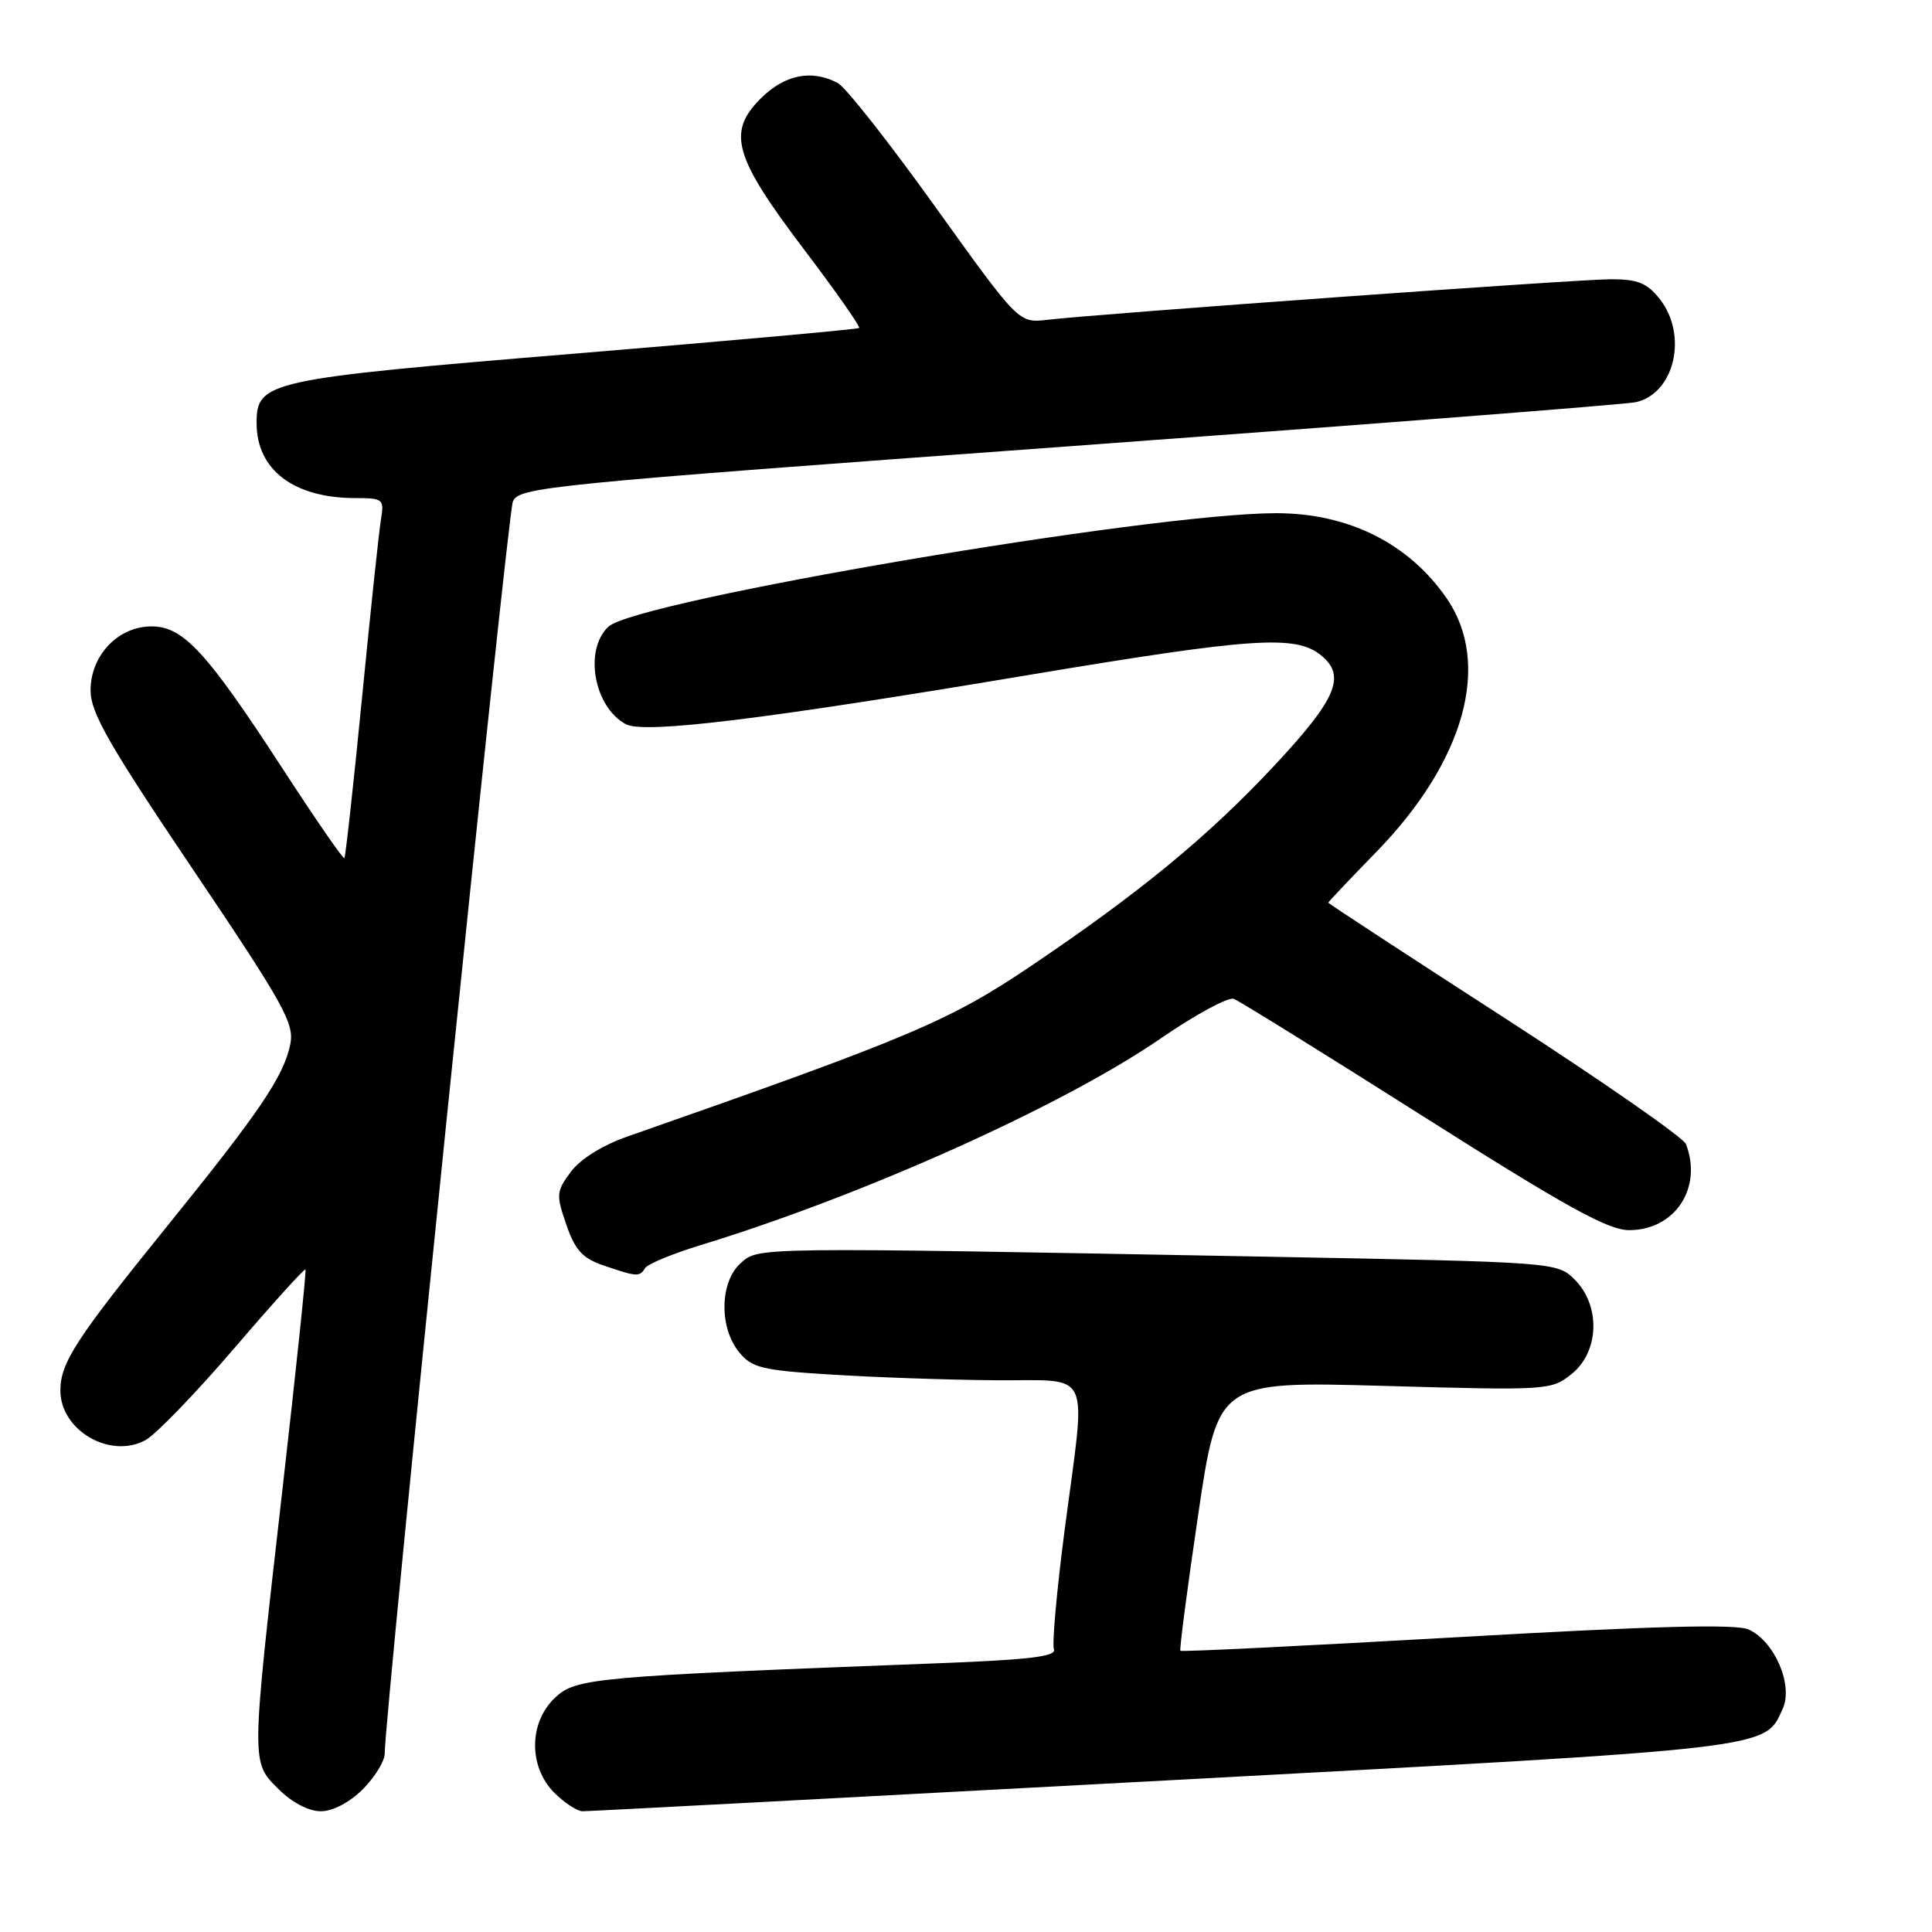 <?xml version="1.0" encoding="UTF-8" standalone="no"?>
<!DOCTYPE svg PUBLIC "-//W3C//DTD SVG 1.1//EN" "http://www.w3.org/Graphics/SVG/1.1/DTD/svg11.dtd" >
<svg xmlns="http://www.w3.org/2000/svg" xmlns:xlink="http://www.w3.org/1999/xlink" version="1.1" viewBox="0 0 256 256">
 <g >
 <path fill="currentColor"
d=" M 48.08 237.08 C 49.68 235.47 50.99 233.33 50.98 232.33 C 50.93 227.69 67.24 68.26 67.95 66.48 C 68.71 64.55 72.01 64.22 141.62 59.14 C 181.71 56.21 215.52 53.58 216.77 53.29 C 221.91 52.11 223.68 44.41 219.93 39.63 C 218.25 37.50 217.02 37.00 213.45 37.00 C 209.11 37.00 146.06 41.54 138.74 42.38 C 134.98 42.81 134.98 42.81 123.94 27.42 C 117.87 18.95 112.06 11.56 111.02 11.01 C 107.57 9.16 103.97 9.88 100.80 13.05 C 96.31 17.53 97.24 20.78 106.52 33.03 C 110.74 38.59 114.03 43.29 113.84 43.46 C 113.65 43.63 96.68 45.16 76.12 46.86 C 35.33 50.23 34.00 50.52 34.00 56.06 C 34.00 62.27 38.93 66.00 47.12 66.00 C 50.74 66.00 50.92 66.15 50.49 68.75 C 50.23 70.26 49.10 80.93 47.97 92.46 C 46.84 103.99 45.78 113.55 45.63 113.71 C 45.47 113.87 41.78 108.51 37.42 101.81 C 27.39 86.38 24.28 83.00 20.09 83.00 C 15.65 83.00 12.00 86.83 12.00 91.49 C 12.00 94.43 14.42 98.66 25.55 115.18 C 37.67 133.17 39.03 135.62 38.46 138.40 C 37.58 142.63 34.42 147.31 22.24 162.36 C 10.02 177.47 8.01 180.56 8.00 184.25 C 8.00 189.52 14.58 193.37 19.27 190.83 C 20.63 190.10 25.90 184.64 30.99 178.71 C 36.08 172.77 40.35 168.04 40.48 168.21 C 40.61 168.37 39.23 181.55 37.41 197.50 C 33.24 234.07 33.25 233.41 36.92 237.08 C 38.69 238.84 40.90 240.00 42.50 240.00 C 44.10 240.00 46.31 238.84 48.08 237.08 Z  M 154.50 235.92 C 235.54 231.57 233.78 231.78 236.22 226.42 C 237.64 223.30 235.15 217.48 231.71 215.92 C 230.06 215.16 219.11 215.45 193.05 216.94 C 173.05 218.08 156.56 218.89 156.41 218.74 C 156.26 218.59 157.32 210.49 158.76 200.74 C 161.38 183.02 161.38 183.02 183.44 183.64 C 205.13 184.25 205.55 184.22 208.25 182.06 C 211.91 179.12 212.12 173.03 208.67 169.57 C 206.33 167.24 206.33 167.24 167.42 166.51 C 99.42 165.25 100.53 165.23 98.12 167.40 C 95.38 169.87 95.27 175.88 97.91 179.14 C 99.62 181.25 100.91 181.57 110.16 182.14 C 115.85 182.50 125.56 182.84 131.75 182.89 C 144.98 183.02 143.94 180.77 141.05 202.89 C 140.02 210.81 139.39 217.85 139.65 218.54 C 140.02 219.49 136.35 219.93 124.32 220.39 C 78.63 222.14 76.33 222.34 73.56 224.94 C 70.06 228.23 70.01 234.10 73.45 237.55 C 74.80 238.90 76.49 240.00 77.20 240.00 C 77.92 240.01 112.70 238.17 154.50 235.92 Z  M 85.48 168.03 C 85.81 167.49 89.10 166.13 92.79 165.00 C 114.39 158.40 140.88 146.50 153.83 137.58 C 158.41 134.43 162.76 132.08 163.48 132.35 C 164.21 132.63 175.51 139.64 188.59 147.93 C 207.56 159.95 213.08 163.00 215.87 163.00 C 221.94 163.00 225.63 157.41 223.40 151.60 C 223.07 150.74 212.27 143.23 199.40 134.91 C 186.53 126.60 176.00 119.71 176.00 119.61 C 176.00 119.51 178.84 116.51 182.31 112.95 C 194.10 100.87 197.69 87.94 191.67 79.25 C 186.64 71.98 178.65 68.00 169.10 68.00 C 152.41 68.00 84.23 79.60 80.60 83.05 C 77.34 86.15 78.71 93.70 82.93 95.96 C 85.35 97.26 100.95 95.36 136.18 89.46 C 166.00 84.48 171.66 84.09 175.04 86.83 C 178.41 89.56 177.12 92.60 168.84 101.46 C 160.16 110.76 151.06 118.26 136.67 127.96 C 125.77 135.31 120.72 137.44 83.10 150.61 C 79.83 151.75 76.88 153.60 75.64 155.27 C 73.71 157.87 73.67 158.31 75.04 162.27 C 76.21 165.67 77.19 166.74 80.00 167.69 C 84.40 169.19 84.75 169.22 85.48 168.03 Z "/>
</g>
</svg>